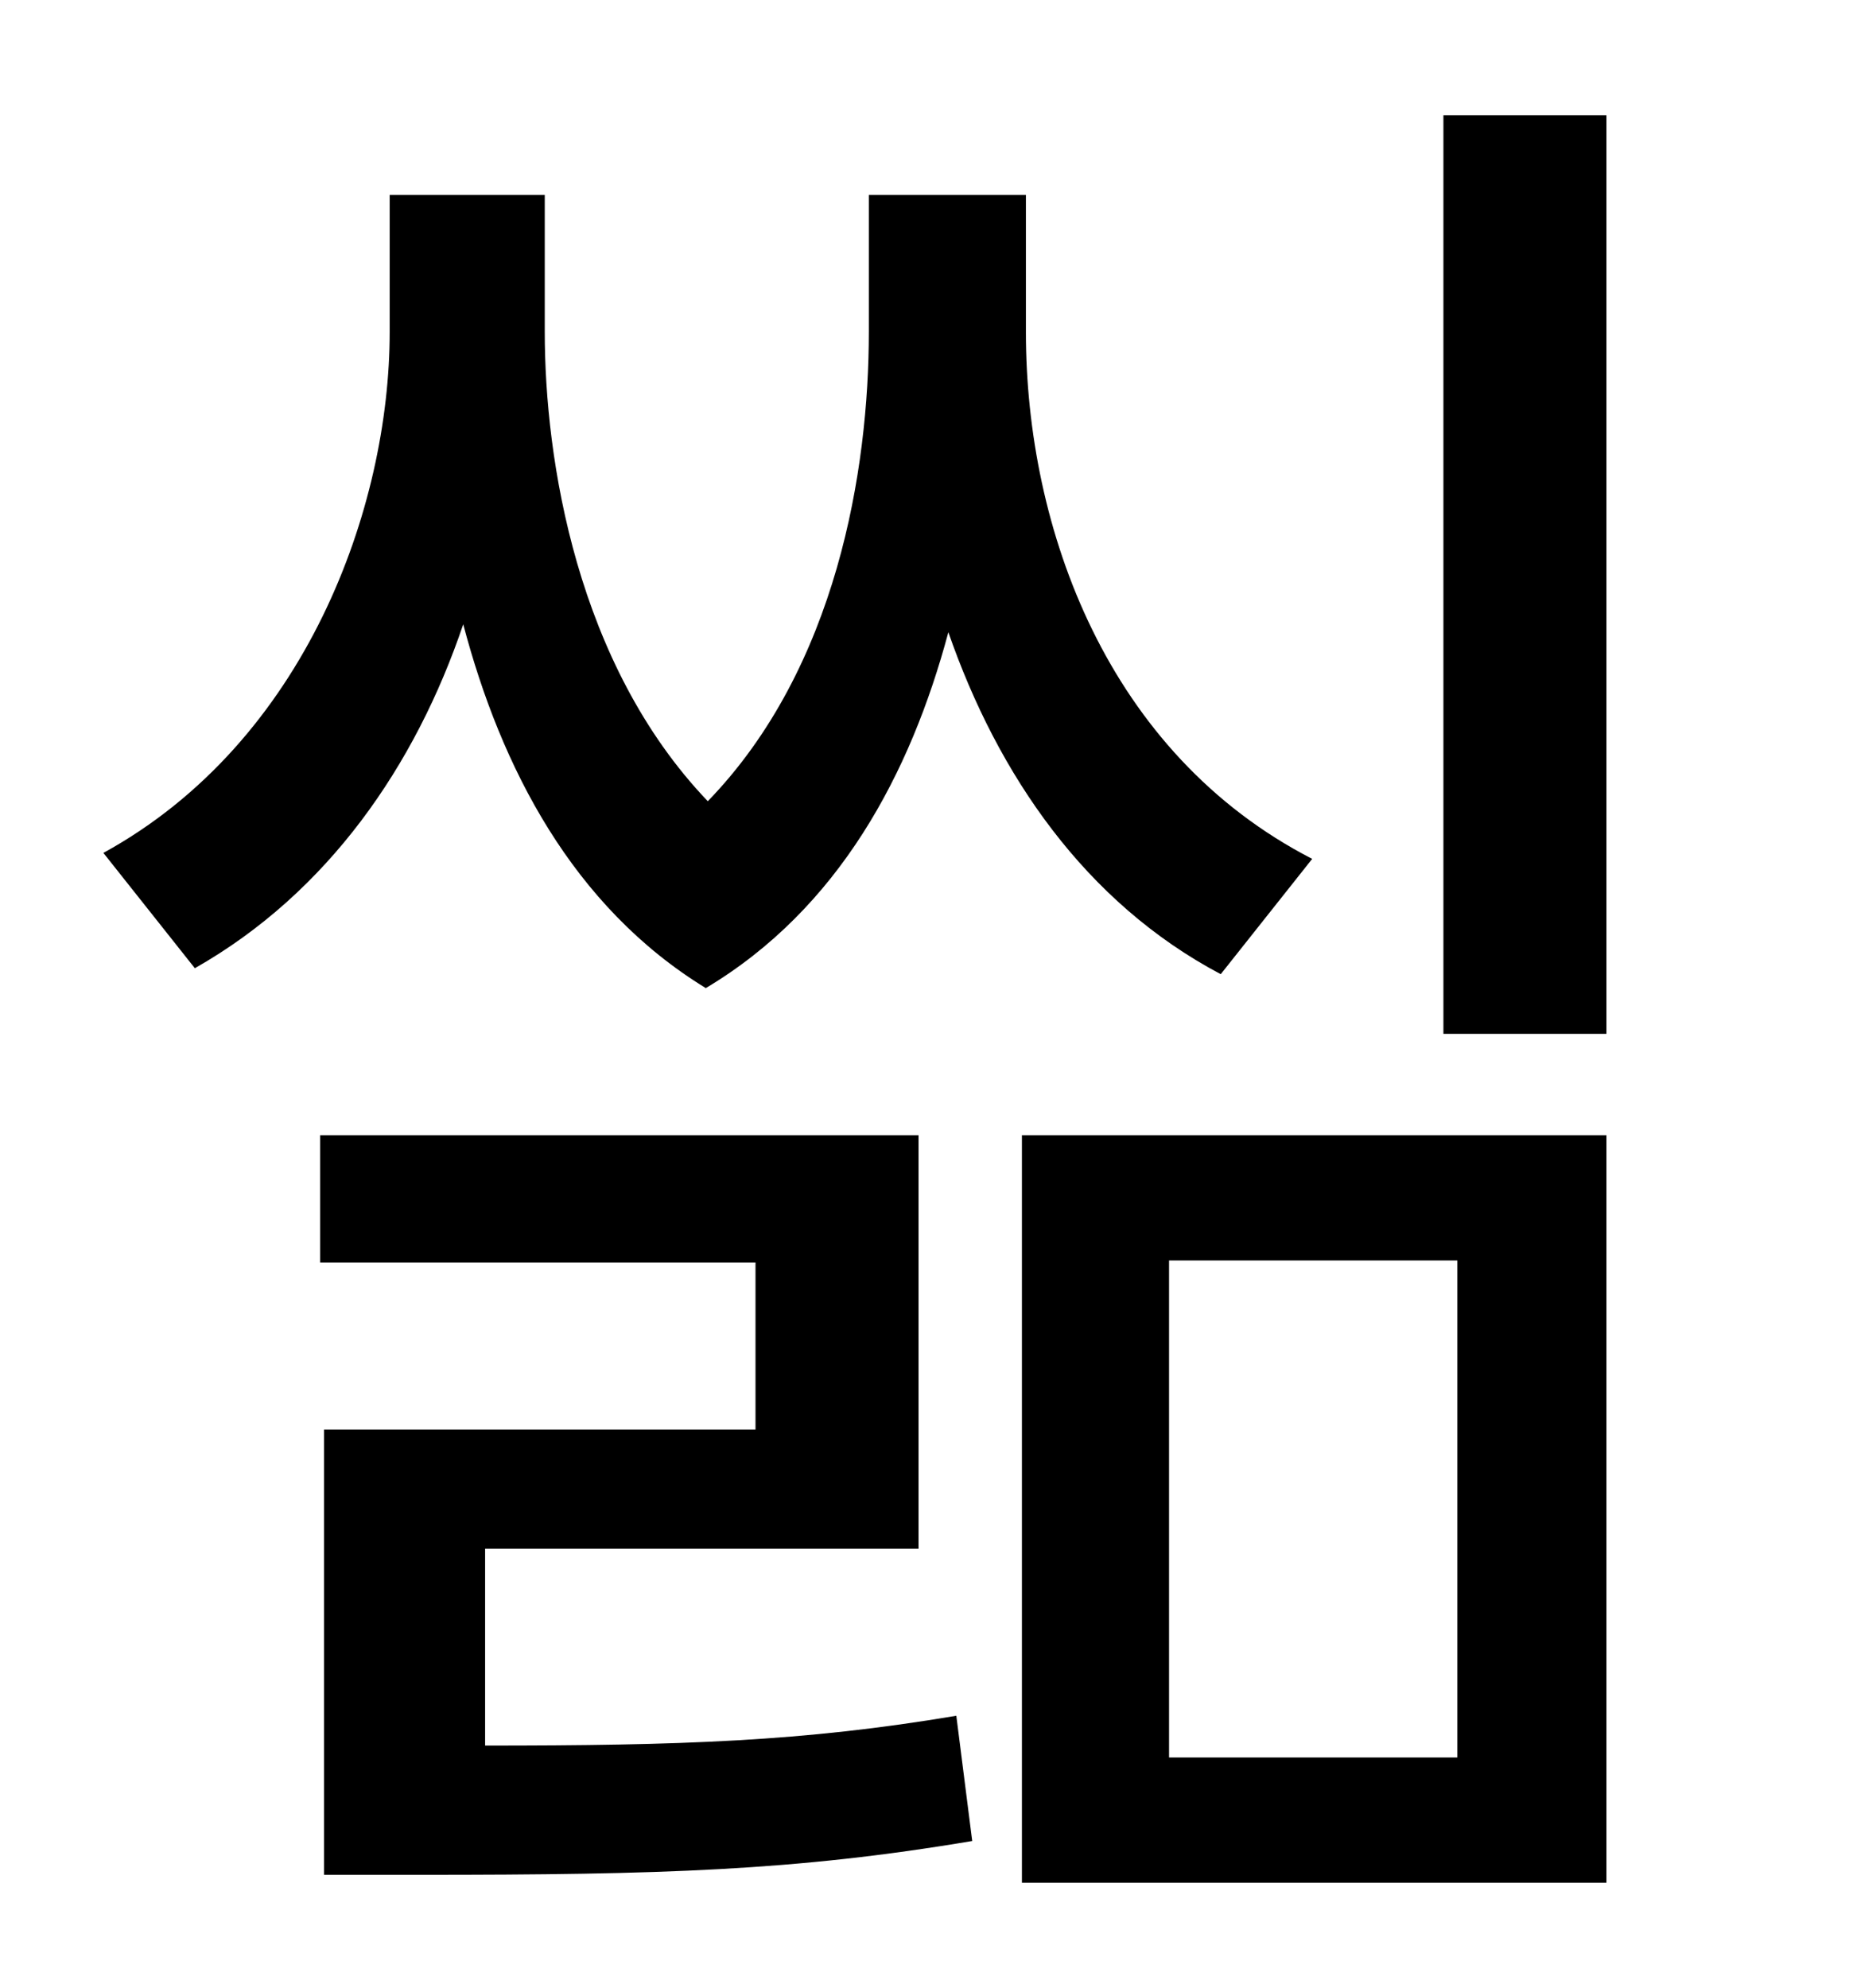 <?xml version="1.0" standalone="no"?>
<!DOCTYPE svg PUBLIC "-//W3C//DTD SVG 1.1//EN" "http://www.w3.org/Graphics/SVG/1.1/DTD/svg11.dtd" >
<svg xmlns="http://www.w3.org/2000/svg" xmlns:xlink="http://www.w3.org/1999/xlink" version="1.1" viewBox="-10 0 930 1000">
   <path fill="currentColor"
d="M650 432l-46 58c-68 -36 -112 -100 -137 -172c-19 71 -55 139 -122 179c-67 -41 -103 -111 -122 -183c-24 71 -68 135 -135 173l-46 -58c102 -56 144 -174 144 -262v-69h78v69c0 64 16 167 82 236c65 -67 81 -167 81 -236v-69h79v69c0 99 41 212 144 265zM234 779v99
c98 0 160 -2 237 -15l8 63c-89 15 -157 17 -277 17h-49v-224h217v-84h-219v-64h301v208h-218zM578 634v250h145v-250h-145zM504 947v-376h294v376h-294zM716 58h82v462h-82v-462z" />
</svg>
